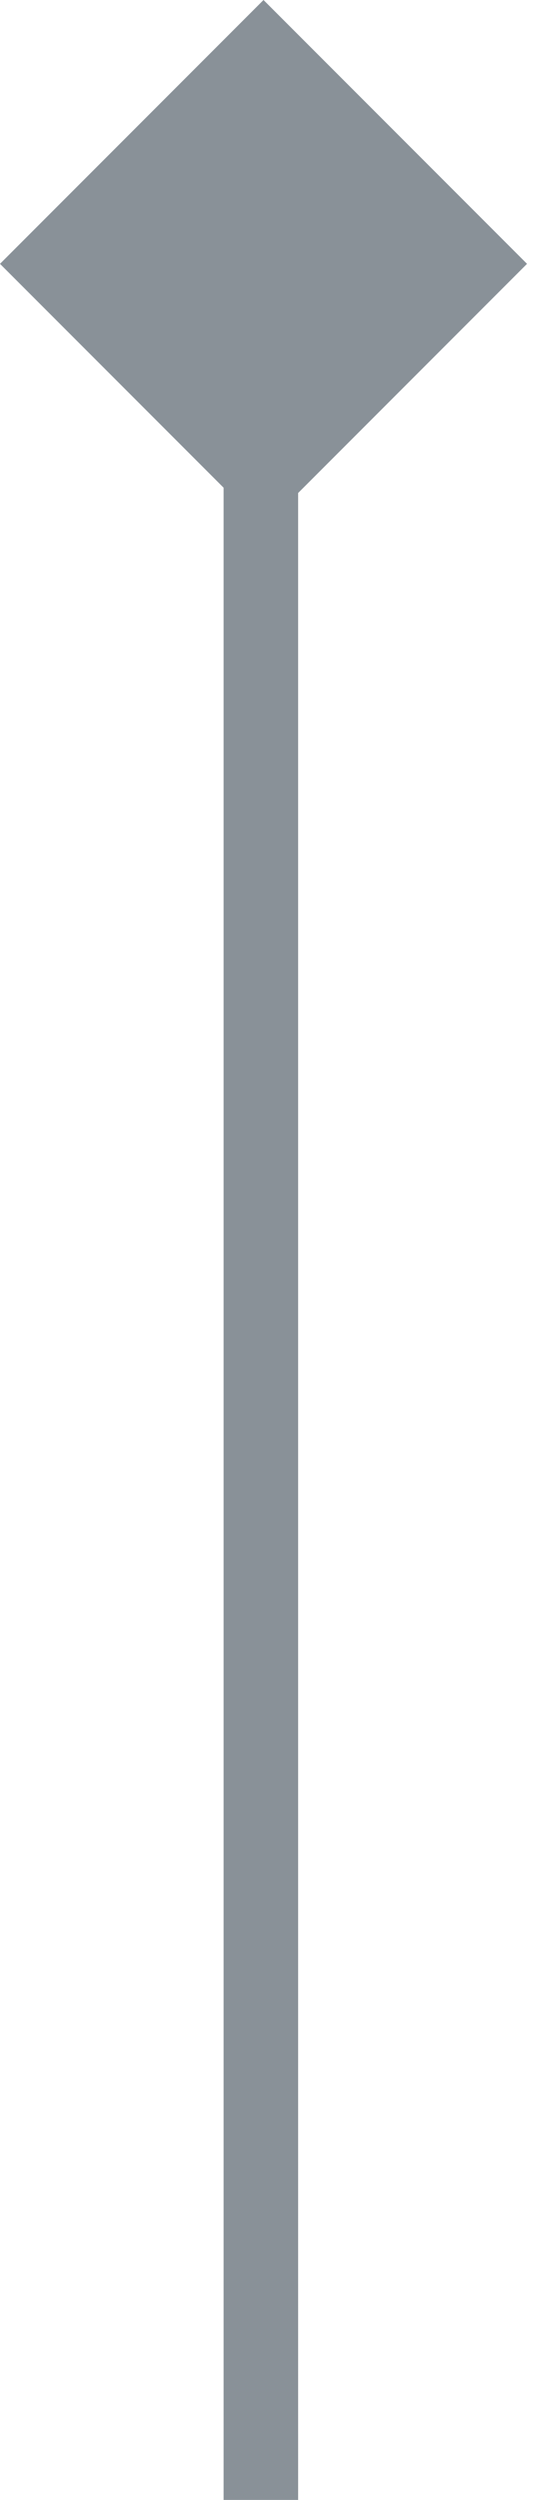 <svg width="15" height="67" viewBox="0 0 15 67" fill="none" xmlns="http://www.w3.org/2000/svg">
<path d="M7 67L7 7" stroke="#899198" stroke-width="2"/>
<rect x="7.071" width="10" height="10" transform="rotate(45 7.071 0)" fill="#899198"/>
</svg>
